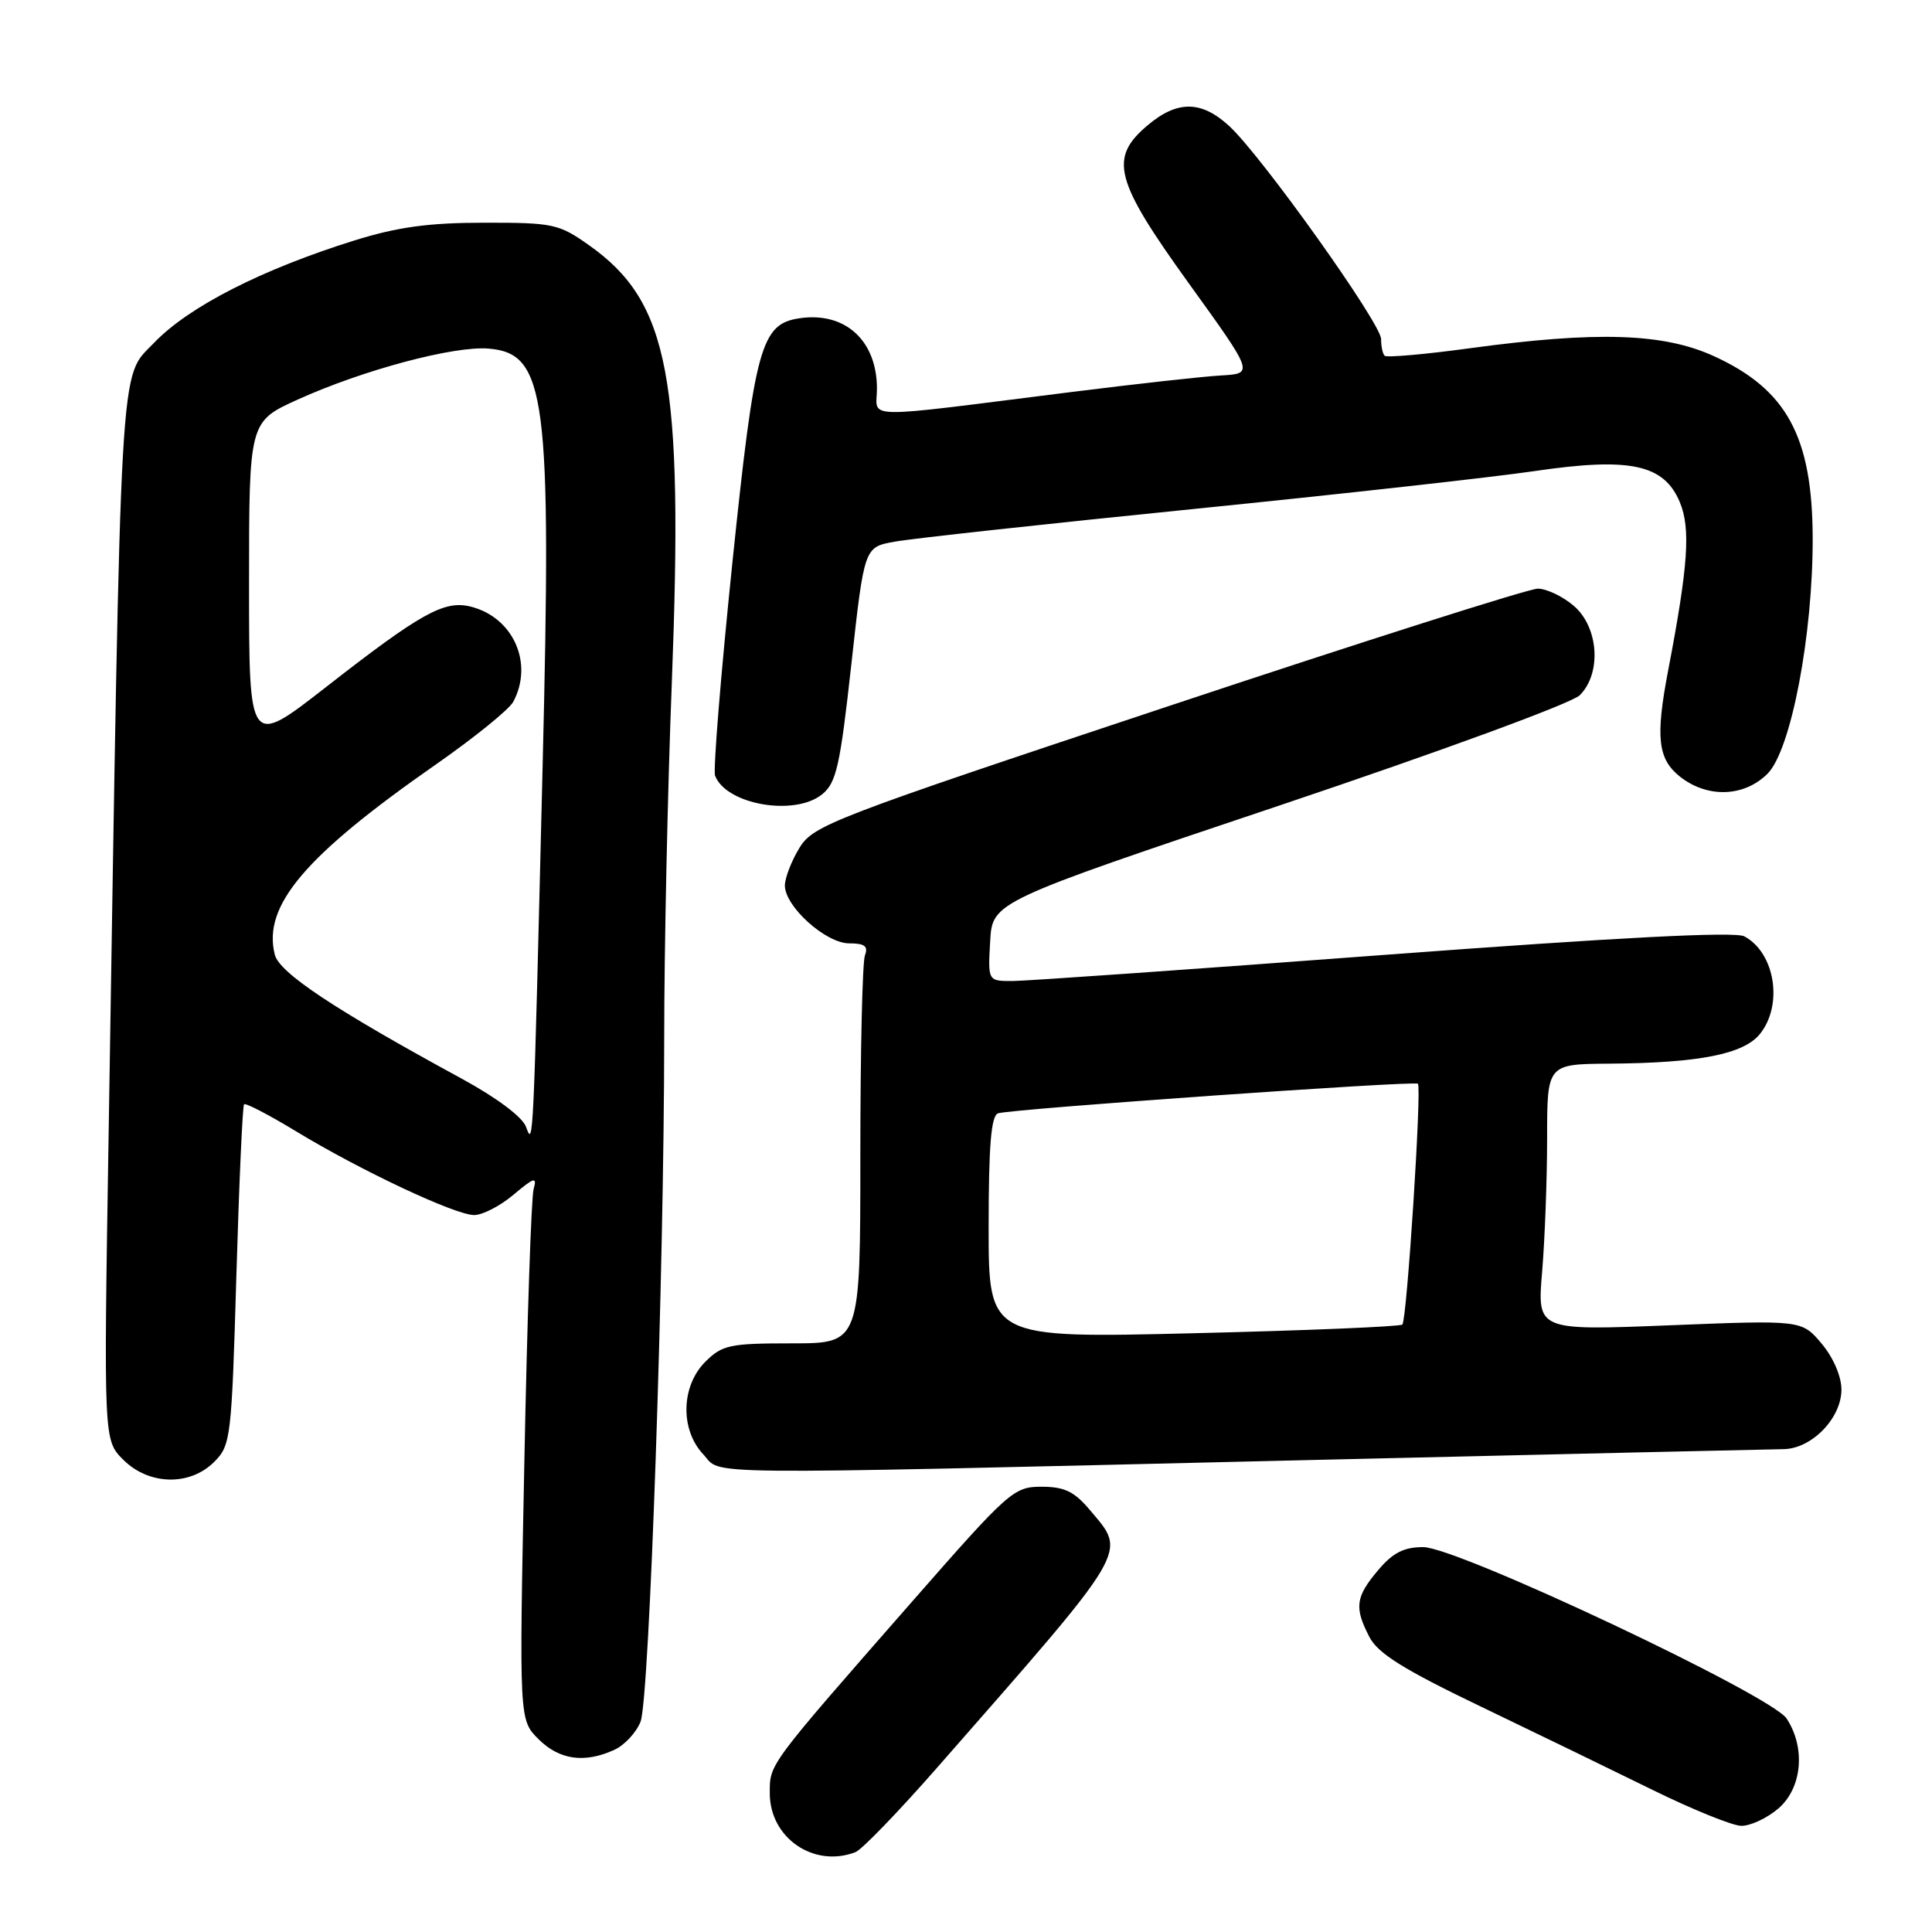 <?xml version="1.0" encoding="UTF-8" standalone="no"?>
<!DOCTYPE svg PUBLIC "-//W3C//DTD SVG 1.1//EN" "http://www.w3.org/Graphics/SVG/1.1/DTD/svg11.dtd" >
<svg xmlns="http://www.w3.org/2000/svg" xmlns:xlink="http://www.w3.org/1999/xlink" version="1.1" viewBox="0 0 256 256">
 <g >
 <path fill="currentColor"
d=" M 113.35 245.42 C 114.19 245.10 119.08 240.04 124.22 234.17 C 150.02 204.74 149.32 205.91 144.41 200.08 C 142.35 197.63 141.04 197.00 138.00 197.00 C 134.33 197.00 133.68 197.58 120.83 212.25 C 101.66 234.14 102.00 233.69 102.00 237.62 C 102.00 243.53 107.83 247.54 113.35 245.42 Z  M 235.65 239.63 C 238.79 236.92 239.28 231.60 236.74 227.72 C 234.70 224.61 193.12 205.00 188.58 205.00 C 186.01 205.00 184.55 205.75 182.59 208.08 C 179.61 211.61 179.43 213.01 181.46 216.92 C 182.58 219.09 186.01 221.23 196.20 226.12 C 203.51 229.63 213.76 234.61 218.99 237.18 C 224.22 239.75 229.49 241.89 230.69 241.93 C 231.90 241.97 234.13 240.93 235.65 239.63 Z  M 81.39 231.87 C 82.75 231.25 84.32 229.56 84.88 228.12 C 86.05 225.10 88.00 168.51 88.01 137.50 C 88.01 125.95 88.46 104.76 89.02 90.42 C 90.57 49.96 88.69 40.03 78.06 32.50 C 74.05 29.66 73.29 29.50 64.16 29.51 C 56.85 29.51 52.68 30.08 47.00 31.85 C 34.70 35.69 25.01 40.63 20.43 45.41 C 15.77 50.28 16.07 44.92 14.38 151.17 C 13.74 190.84 13.74 190.84 16.33 193.42 C 19.72 196.81 25.15 196.94 28.38 193.71 C 30.58 191.51 30.69 190.60 31.32 169.06 C 31.68 156.76 32.14 146.53 32.34 146.32 C 32.55 146.12 35.62 147.72 39.17 149.87 C 47.77 155.10 60.32 161.00 62.83 161.00 C 63.94 161.00 66.29 159.79 68.05 158.30 C 70.80 155.99 71.18 155.88 70.71 157.55 C 70.40 158.62 69.85 174.89 69.48 193.69 C 68.79 227.89 68.79 227.89 71.35 230.44 C 74.11 233.20 77.44 233.67 81.39 231.87 Z  M 172.00 193.50 C 205.82 192.70 234.76 192.04 236.30 192.02 C 240.04 191.99 244.00 187.93 244.00 184.12 C 244.00 182.38 242.92 179.87 241.37 178.03 C 238.74 174.91 238.74 174.91 221.21 175.61 C 203.68 176.31 203.68 176.31 204.34 168.51 C 204.70 164.21 205.00 156.27 205.00 150.85 C 205.00 141.00 205.00 141.00 213.25 140.94 C 225.10 140.85 231.02 139.69 233.19 137.02 C 236.31 133.16 235.21 126.25 231.13 124.07 C 229.89 123.41 214.56 124.20 183.40 126.53 C 158.16 128.43 136.01 129.98 134.20 129.99 C 130.90 130.00 130.90 130.00 131.20 124.75 C 131.50 119.50 131.50 119.50 169.48 106.75 C 190.94 99.54 208.27 93.18 209.33 92.12 C 212.24 89.21 211.84 83.12 208.54 80.28 C 207.08 79.03 204.93 78.00 203.76 78.00 C 202.58 78.00 180.52 85.02 154.74 93.60 C 110.15 108.43 107.76 109.35 105.93 112.35 C 104.87 114.08 104.01 116.32 104.00 117.33 C 104.00 120.12 109.42 125.00 112.53 125.00 C 114.57 125.00 115.07 125.38 114.61 126.58 C 114.27 127.45 114.00 139.38 114.00 153.08 C 114.00 178.00 114.00 178.00 104.95 178.00 C 96.68 178.00 95.70 178.21 93.45 180.45 C 90.24 183.67 90.11 189.42 93.17 192.69 C 95.81 195.49 90.13 195.44 172.00 193.50 Z  M 108.94 105.25 C 110.82 103.72 111.32 101.51 112.81 88.00 C 114.52 72.50 114.52 72.50 118.51 71.78 C 120.70 71.37 138.47 69.43 158.00 67.46 C 177.53 65.49 197.93 63.22 203.34 62.42 C 215.99 60.56 220.48 61.52 222.58 66.53 C 224.04 70.02 223.70 74.96 221.03 88.89 C 219.34 97.73 219.67 100.59 222.63 102.93 C 226.27 105.78 231.11 105.61 234.21 102.52 C 237.32 99.40 240.23 84.16 240.19 71.22 C 240.14 57.84 236.74 51.60 227.12 47.20 C 220.44 44.14 211.64 43.85 194.72 46.15 C 188.80 46.96 183.73 47.40 183.47 47.14 C 183.21 46.88 183.00 45.88 183.00 44.92 C 183.00 42.87 167.25 20.77 162.93 16.75 C 159.23 13.31 156.03 13.26 152.08 16.59 C 146.90 20.95 147.66 23.86 157.57 37.61 C 166.14 49.50 166.14 49.50 161.82 49.75 C 159.44 49.88 150.53 50.87 142.00 51.94 C 113.43 55.53 116.20 55.58 116.20 51.50 C 116.20 45.12 111.98 41.28 105.95 42.17 C 100.83 42.92 100.02 45.87 97.04 74.60 C 95.51 89.40 94.48 102.08 94.75 102.78 C 96.22 106.62 105.29 108.20 108.94 105.25 Z  M 69.70 149.31 C 69.23 148.01 65.81 145.45 61.20 142.94 C 44.36 133.78 37.01 128.91 36.41 126.49 C 34.78 120.01 40.38 113.41 57.75 101.30 C 62.84 97.75 67.46 94.01 68.01 92.99 C 70.73 87.89 68.01 81.79 62.37 80.38 C 58.88 79.50 55.78 81.22 43.16 91.07 C 33.00 98.99 33.00 98.99 33.00 77.43 C 33.00 55.87 33.00 55.87 39.46 52.94 C 48.12 49.02 60.14 45.81 64.74 46.19 C 72.37 46.82 73.10 52.50 71.90 101.50 C 70.66 152.44 70.68 151.98 69.70 149.31 Z  M 131.00 162.63 C 131.00 151.77 131.33 147.83 132.25 147.52 C 133.94 146.95 187.40 143.18 187.88 143.60 C 188.41 144.06 186.42 174.92 185.82 175.51 C 185.55 175.78 173.11 176.30 158.17 176.66 C 131.00 177.32 131.00 177.32 131.00 162.63 Z "/>
</g>
</svg>